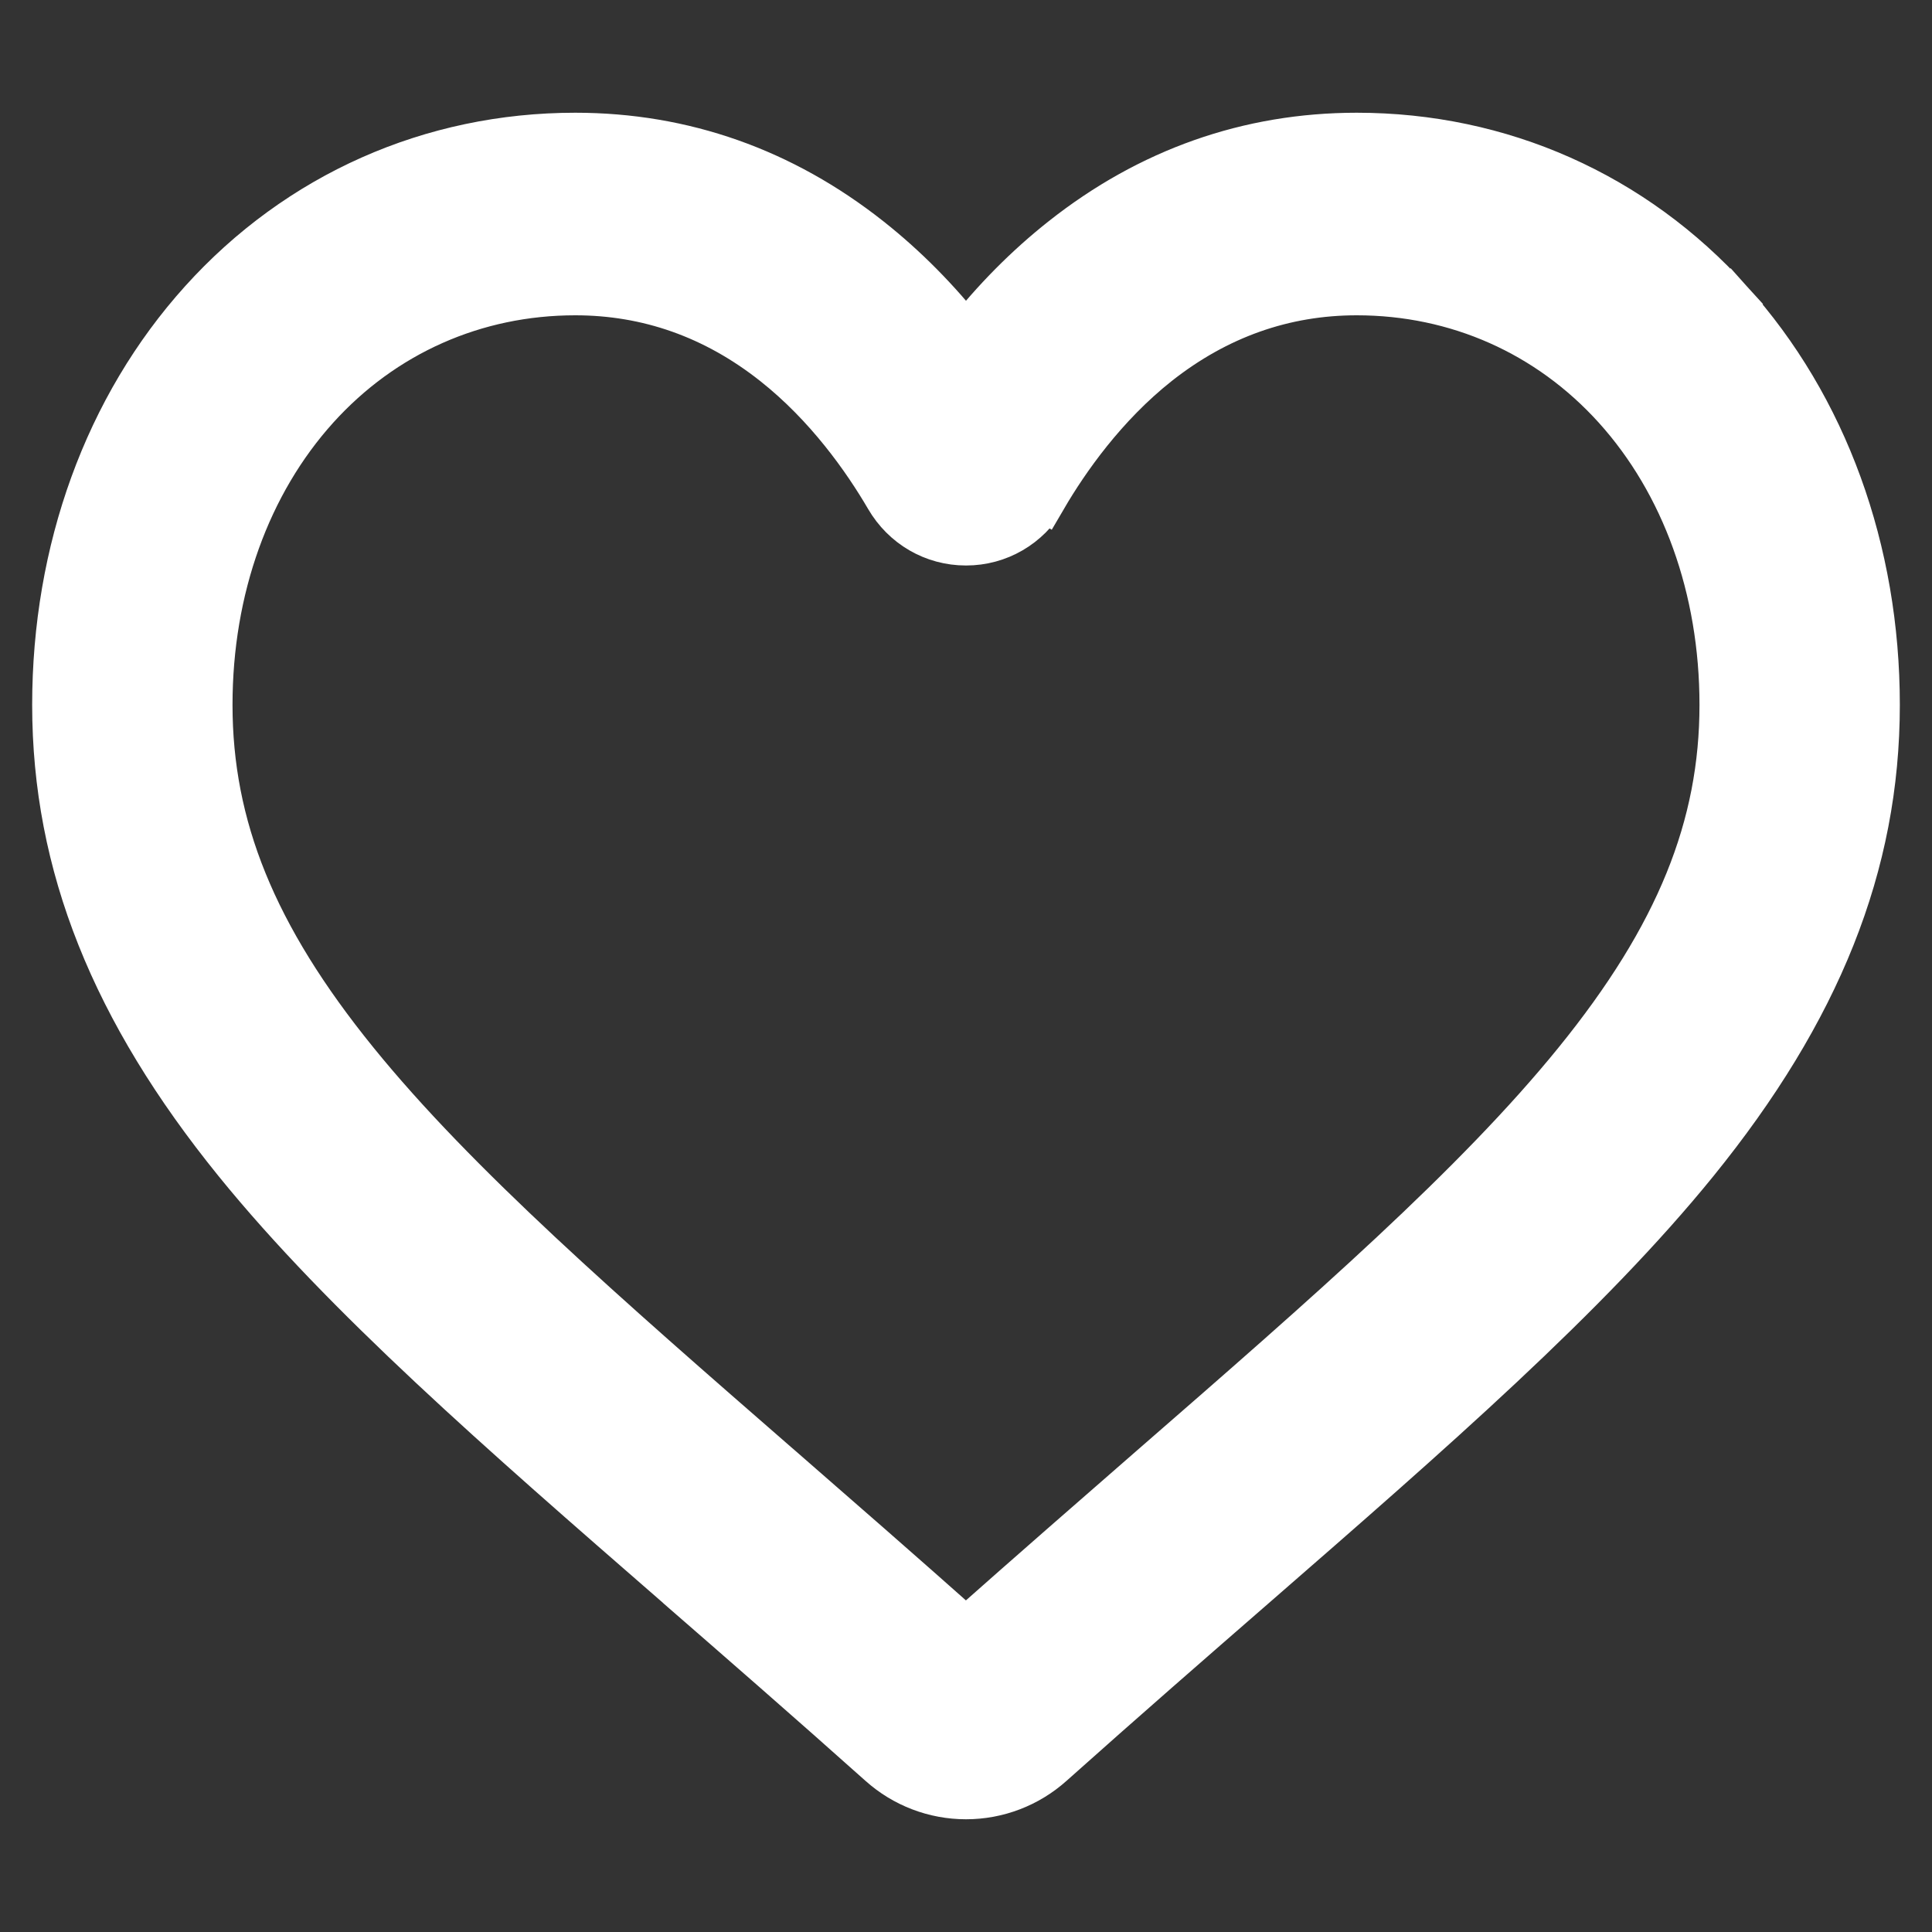 <svg width="20" height="20" viewBox="0 0 20 20" fill="none" xmlns="http://www.w3.org/2000/svg">
<rect x="0" y="0" width="20" height="20" fill="#333333" stroke="none"/>
<path d="M7.04 16.416L7.04 16.416L7.042 16.418C7.672 16.966 8.385 17.587 9.125 18.248C9.366 18.464 9.677 18.583 10 18.583C10.323 18.583 10.634 18.464 10.875 18.248C11.616 17.586 12.33 16.964 12.961 16.415L12.961 16.415L12.976 16.402C14.811 14.804 16.419 13.403 17.543 12.018C18.81 10.455 19.417 8.951 19.417 7.297C19.417 5.702 18.881 4.22 17.898 3.13L17.712 3.298L17.898 3.13C16.901 2.026 15.532 1.417 14.045 1.417C12.929 1.417 11.905 1.779 11.01 2.487C10.643 2.777 10.305 3.118 10 3.507C9.695 3.118 9.357 2.777 8.99 2.487L8.99 2.487C8.094 1.779 7.071 1.417 5.955 1.417C4.468 1.417 3.098 2.026 2.102 3.13L2.102 3.13C1.118 4.22 0.583 5.702 0.583 7.297C0.583 8.951 1.19 10.455 2.457 12.018L2.457 12.018C3.581 13.404 5.19 14.805 7.026 16.403L7.037 16.413L7.039 16.415L7.04 16.416ZM3.673 11.003L3.673 11.003C2.611 9.695 2.157 8.557 2.157 7.297C2.157 6.088 2.555 4.994 3.263 4.209C3.959 3.438 4.913 3.014 5.955 3.014C6.711 3.014 7.405 3.259 8.023 3.747C8.579 4.186 8.97 4.745 9.202 5.142L9.202 5.142C9.369 5.429 9.668 5.604 10 5.604C10.332 5.604 10.63 5.429 10.798 5.142L10.582 5.016L10.798 5.142C11.03 4.745 11.421 4.186 11.976 3.747C12.595 3.259 13.289 3.014 14.045 3.014C15.087 3.014 16.041 3.438 16.737 4.209C17.445 4.994 17.843 6.088 17.843 7.297C17.843 8.557 17.389 9.695 16.327 11.003C15.294 12.277 13.751 13.622 11.936 15.202C11.35 15.713 10.69 16.288 9.999 16.901C9.311 16.289 8.652 15.715 8.067 15.205L8.065 15.204L8.063 15.202C6.249 13.622 4.706 12.277 3.673 11.003Z" fill="white" stroke="white" stroke-width="0.5"/>
</svg>
